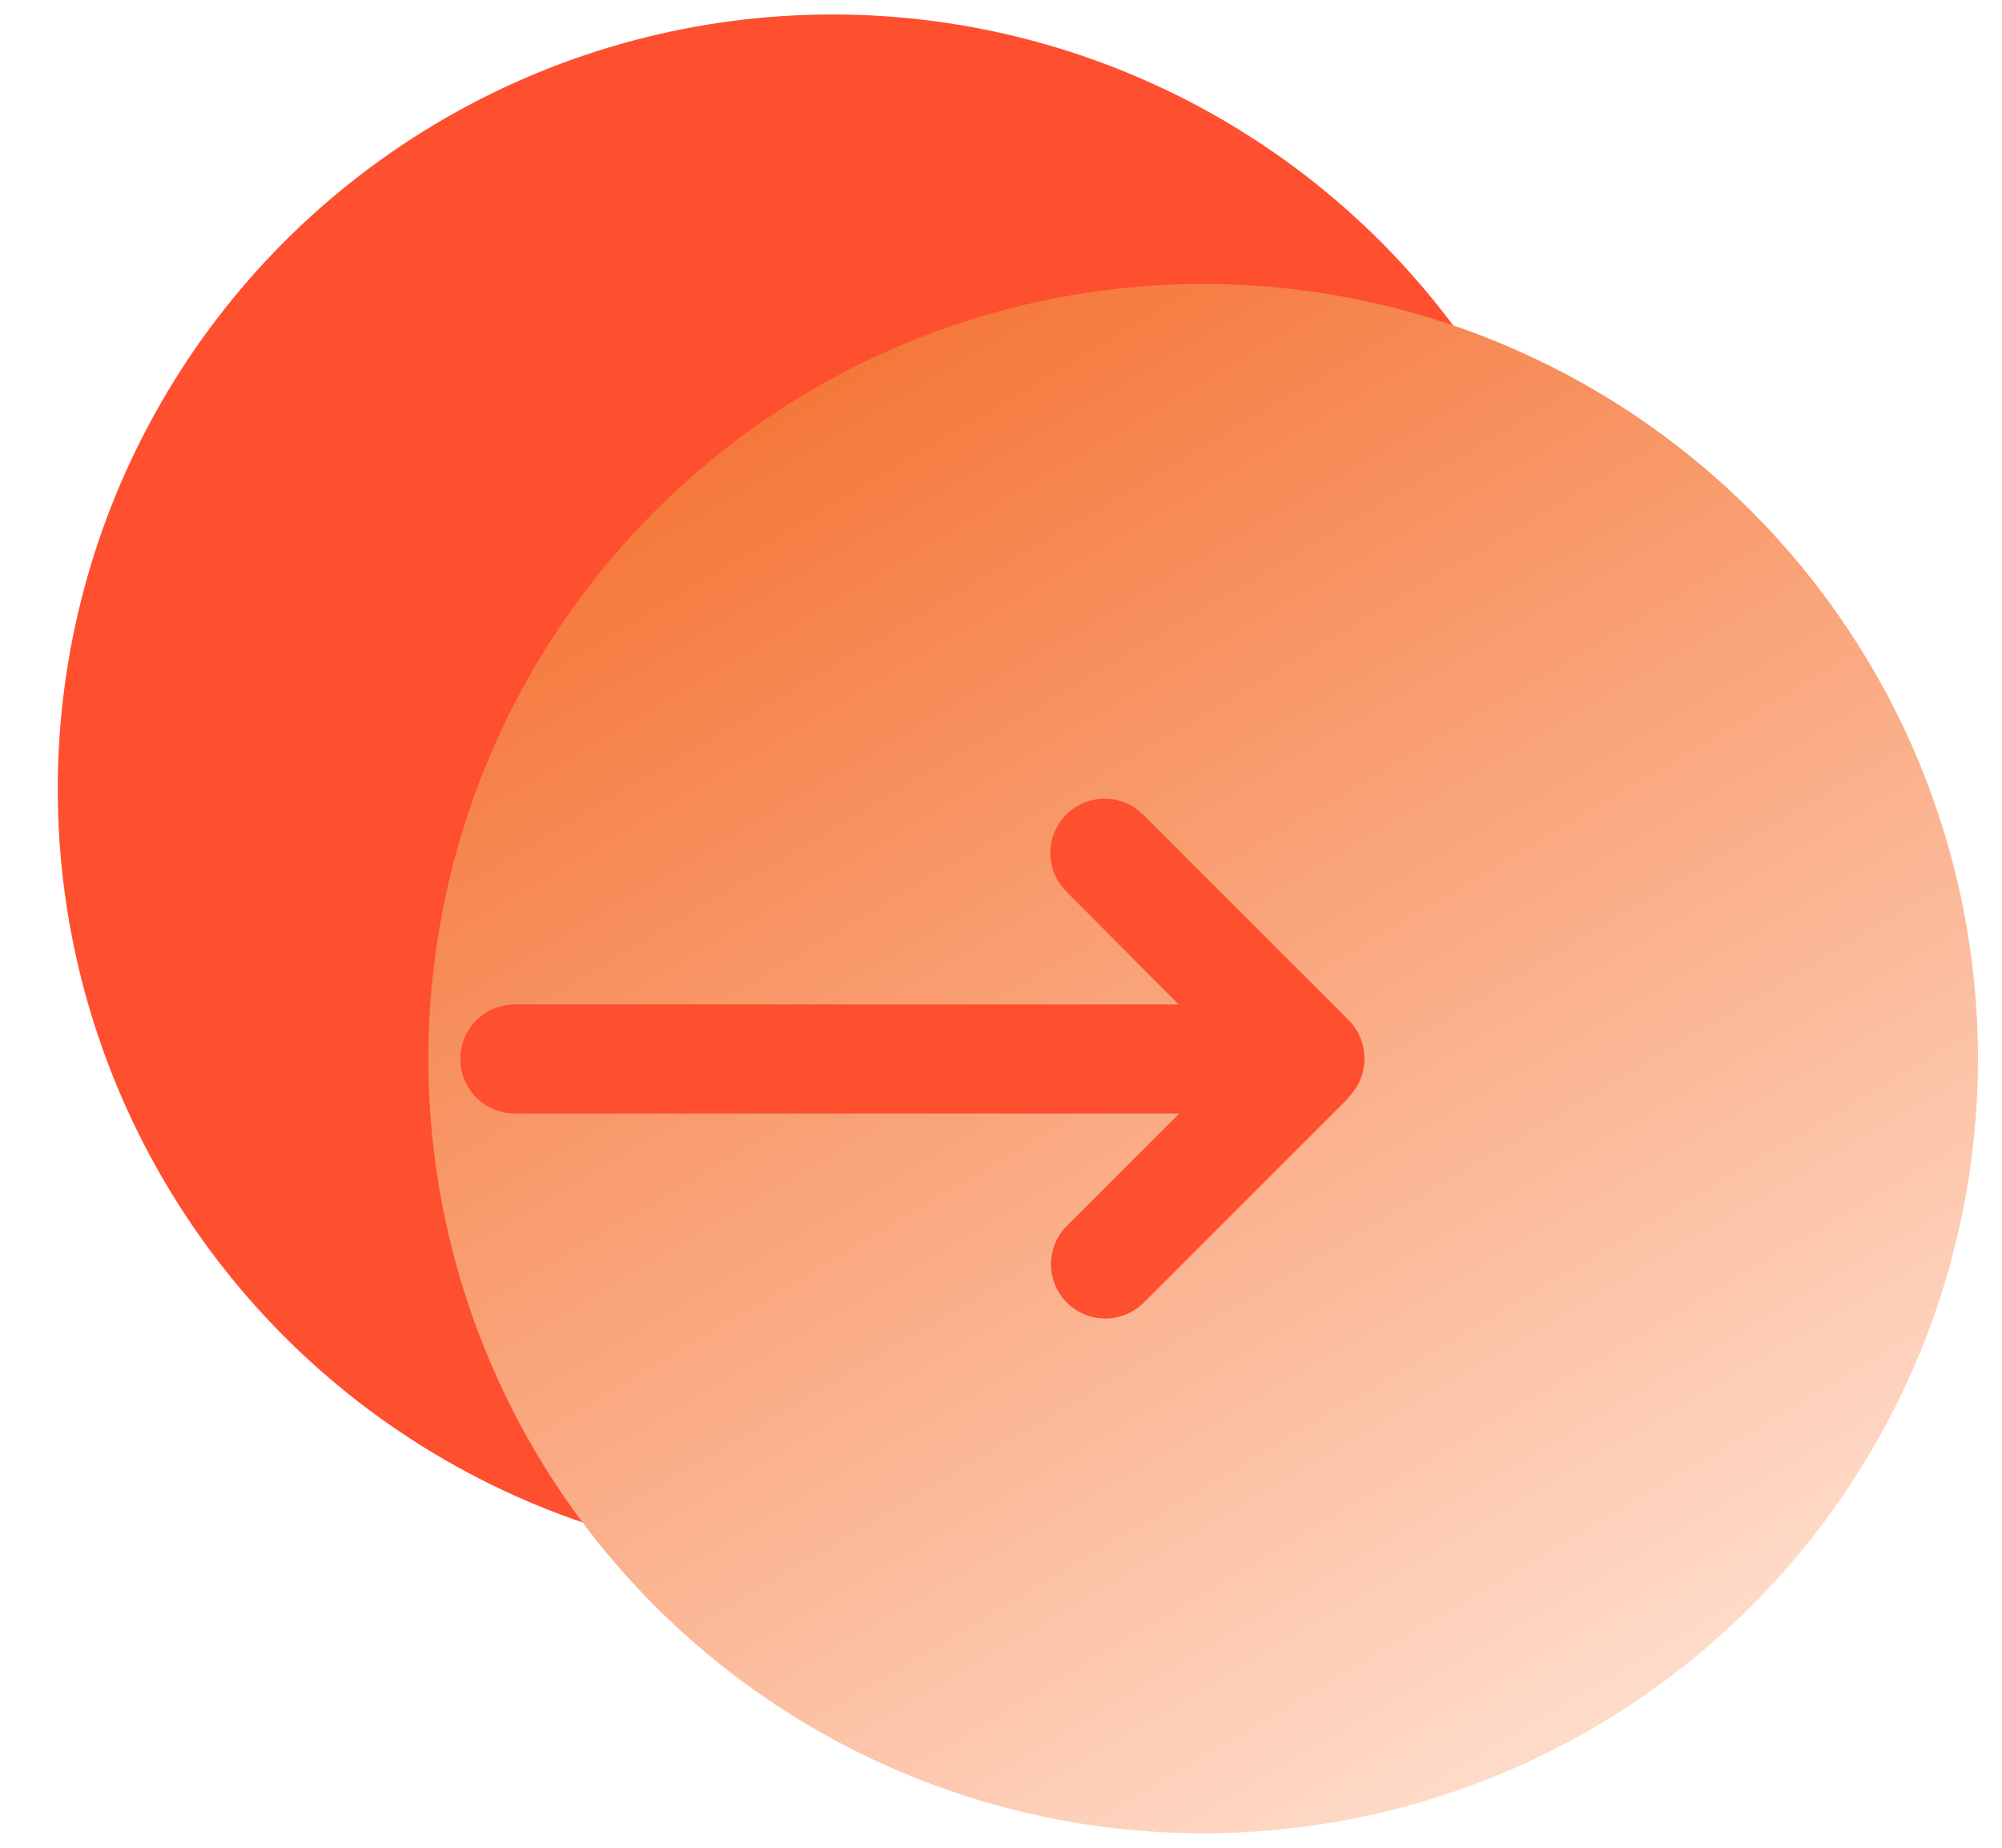 <svg width="26" height="24" viewBox="0 0 26 24" fill="none" xmlns="http://www.w3.org/2000/svg">
<circle cx="10.812" cy="10.25" r="10.062" fill="#FE4F2F"/>
<path d="M15.625 3.688C13.635 3.688 11.689 4.278 10.035 5.383C8.38 6.489 7.09 8.061 6.328 9.899C5.567 11.738 5.368 13.761 5.756 15.713C6.144 17.665 7.102 19.458 8.51 20.865C9.917 22.273 11.71 23.231 13.662 23.619C15.614 24.007 17.637 23.808 19.476 23.047C21.314 22.285 22.886 20.995 23.992 19.34C25.097 17.686 25.688 15.74 25.688 13.75C25.688 11.081 24.627 8.522 22.74 6.635C20.853 4.748 18.294 3.688 15.625 3.688ZM17.52 14.253L14.854 16.92C14.721 17.052 14.542 17.126 14.355 17.126C14.168 17.126 13.988 17.052 13.856 16.92C13.723 16.787 13.649 16.608 13.649 16.421C13.649 16.234 13.723 16.054 13.856 15.922L15.315 14.463H6.686C6.498 14.463 6.318 14.388 6.185 14.255C6.052 14.122 5.978 13.942 5.978 13.754C5.978 13.566 6.052 13.386 6.185 13.253C6.318 13.12 6.498 13.046 6.686 13.046H15.306L13.847 11.578C13.782 11.513 13.73 11.435 13.694 11.349C13.659 11.264 13.641 11.172 13.641 11.079C13.641 10.987 13.659 10.895 13.694 10.809C13.73 10.724 13.782 10.646 13.847 10.58C13.913 10.515 13.991 10.463 14.076 10.427C14.162 10.392 14.254 10.374 14.346 10.374C14.439 10.374 14.531 10.392 14.616 10.427C14.702 10.463 14.78 10.515 14.845 10.58L17.512 13.247C17.645 13.38 17.72 13.561 17.72 13.75C17.72 13.939 17.645 14.12 17.512 14.253H17.52Z" fill="url(#paint0_linear_392_1273)"/>
<defs>
<linearGradient id="paint0_linear_392_1273" x1="9.719" y1="5" x2="20.875" y2="23.812" gradientUnits="userSpaceOnUse">
<stop stop-color="#F57537"/>
<stop offset="1" stop-color="#FFE2D3"/>
</linearGradient>
</defs>
</svg>
